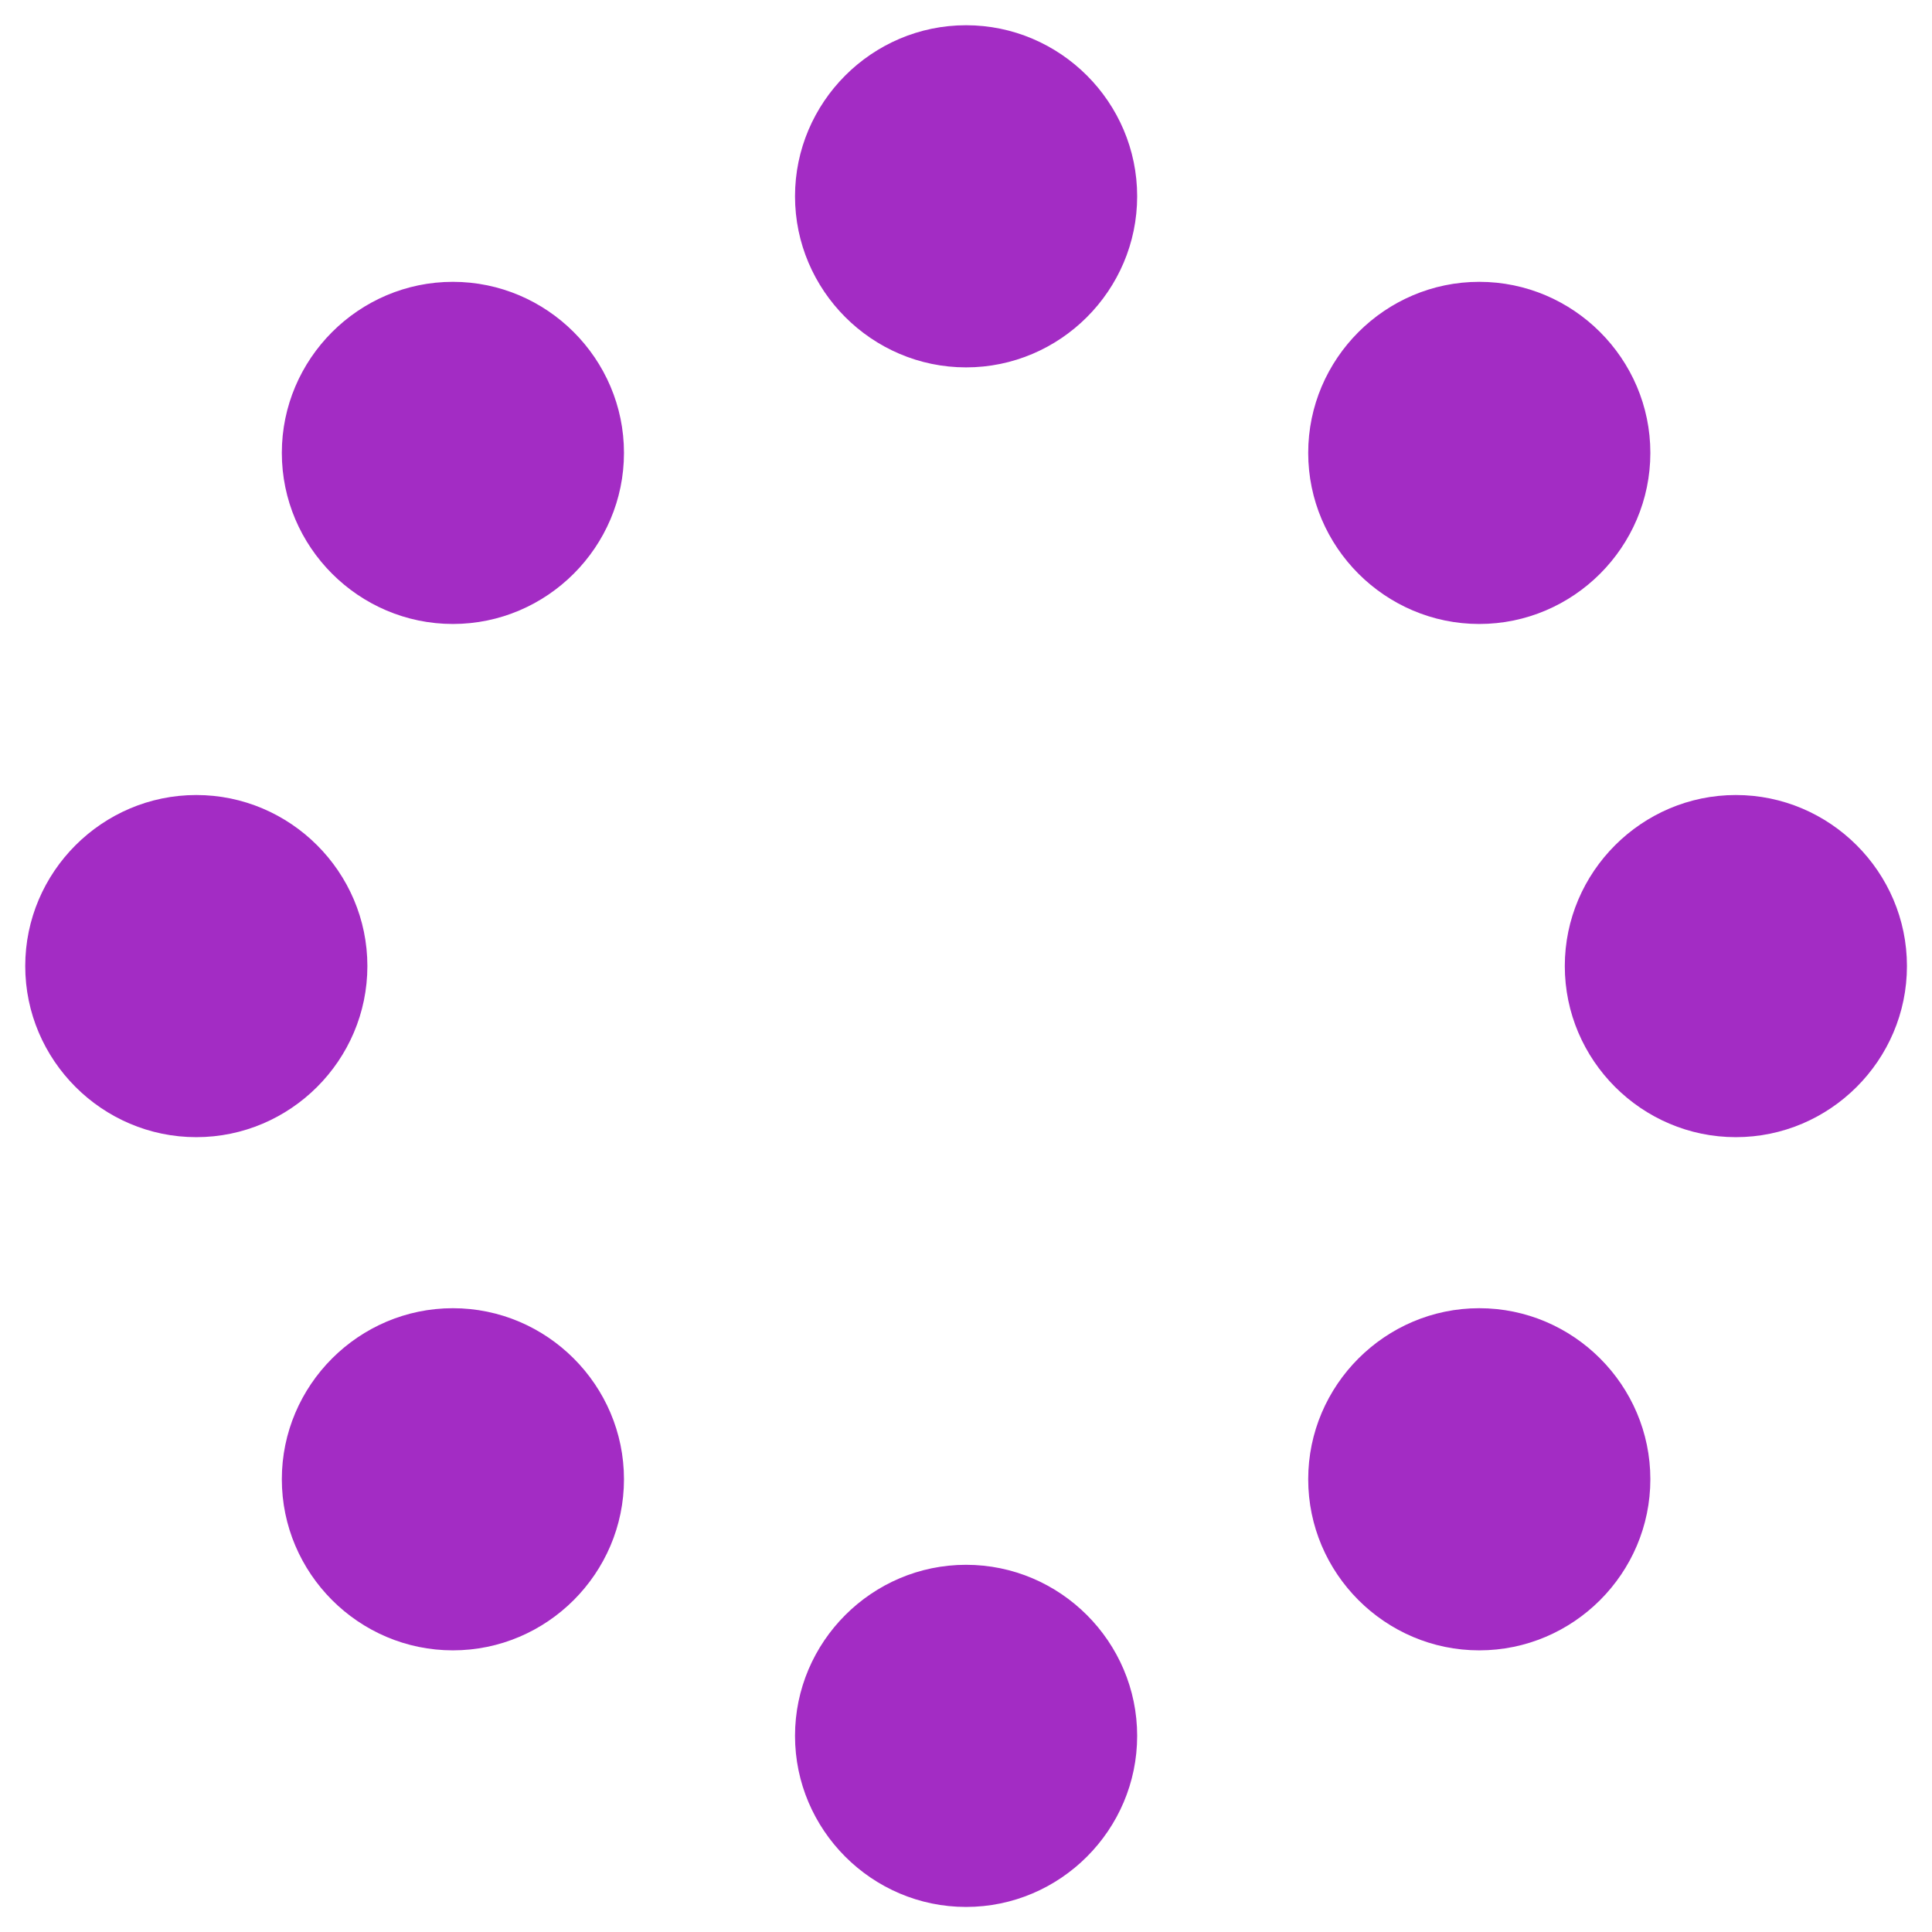 <svg width="32" height="32" viewBox="0 0 32 32" fill="none" xmlns="http://www.w3.org/2000/svg">
<path d="M16.001 25.918C17.56 25.918 18.835 27.193 18.835 28.751C18.835 30.31 17.56 31.585 16.001 31.585C14.443 31.585 13.168 30.31 13.168 28.751C13.168 27.193 14.443 25.918 16.001 25.918ZM16.001 0.418C17.56 0.418 18.835 1.693 18.835 3.251C18.835 4.81 17.56 6.085 16.001 6.085C14.443 6.085 13.168 4.81 13.168 3.251C13.168 1.693 14.443 0.418 16.001 0.418ZM7.501 21.668C9.06 21.668 10.335 22.943 10.335 24.501C10.335 26.06 9.06 27.335 7.501 27.335C5.943 27.335 4.668 26.06 4.668 24.501C4.668 22.943 5.943 21.668 7.501 21.668ZM3.251 13.168C4.81 13.168 6.085 14.443 6.085 16.001C6.085 17.56 4.81 18.835 3.251 18.835C1.693 18.835 0.418 17.56 0.418 16.001C0.418 14.443 1.693 13.168 3.251 13.168ZM7.501 4.668C9.06 4.668 10.335 5.943 10.335 7.501C10.335 9.06 9.06 10.335 7.501 10.335C5.943 10.335 4.668 9.06 4.668 7.501C4.668 5.943 5.943 4.668 7.501 4.668ZM24.501 21.668C26.06 21.668 27.335 22.943 27.335 24.501C27.335 26.06 26.06 27.335 24.501 27.335C22.943 27.335 21.668 26.06 21.668 24.501C21.668 22.943 22.943 21.668 24.501 21.668ZM28.751 13.168C30.31 13.168 31.585 14.443 31.585 16.001C31.585 17.56 30.31 18.835 28.751 18.835C27.193 18.835 25.918 17.56 25.918 16.001C25.918 14.443 27.193 13.168 28.751 13.168ZM24.501 4.668C26.06 4.668 27.335 5.943 27.335 7.501C27.335 9.06 26.06 10.335 24.501 10.335C22.943 10.335 21.668 9.06 21.668 7.501C21.668 5.943 22.943 4.668 24.501 4.668Z" fill="#A32CC4"/>
<defs>
<linearGradient id="paint0_linear_1735_2512" x1="16.001" y1="0.418" x2="16.001" y2="31.585" gradientUnits="userSpaceOnUse">
<stop stop-color="#439DEE"/>
<stop offset="1" stop-color="#1E78E9"/>
</linearGradient>
</defs>
</svg>
